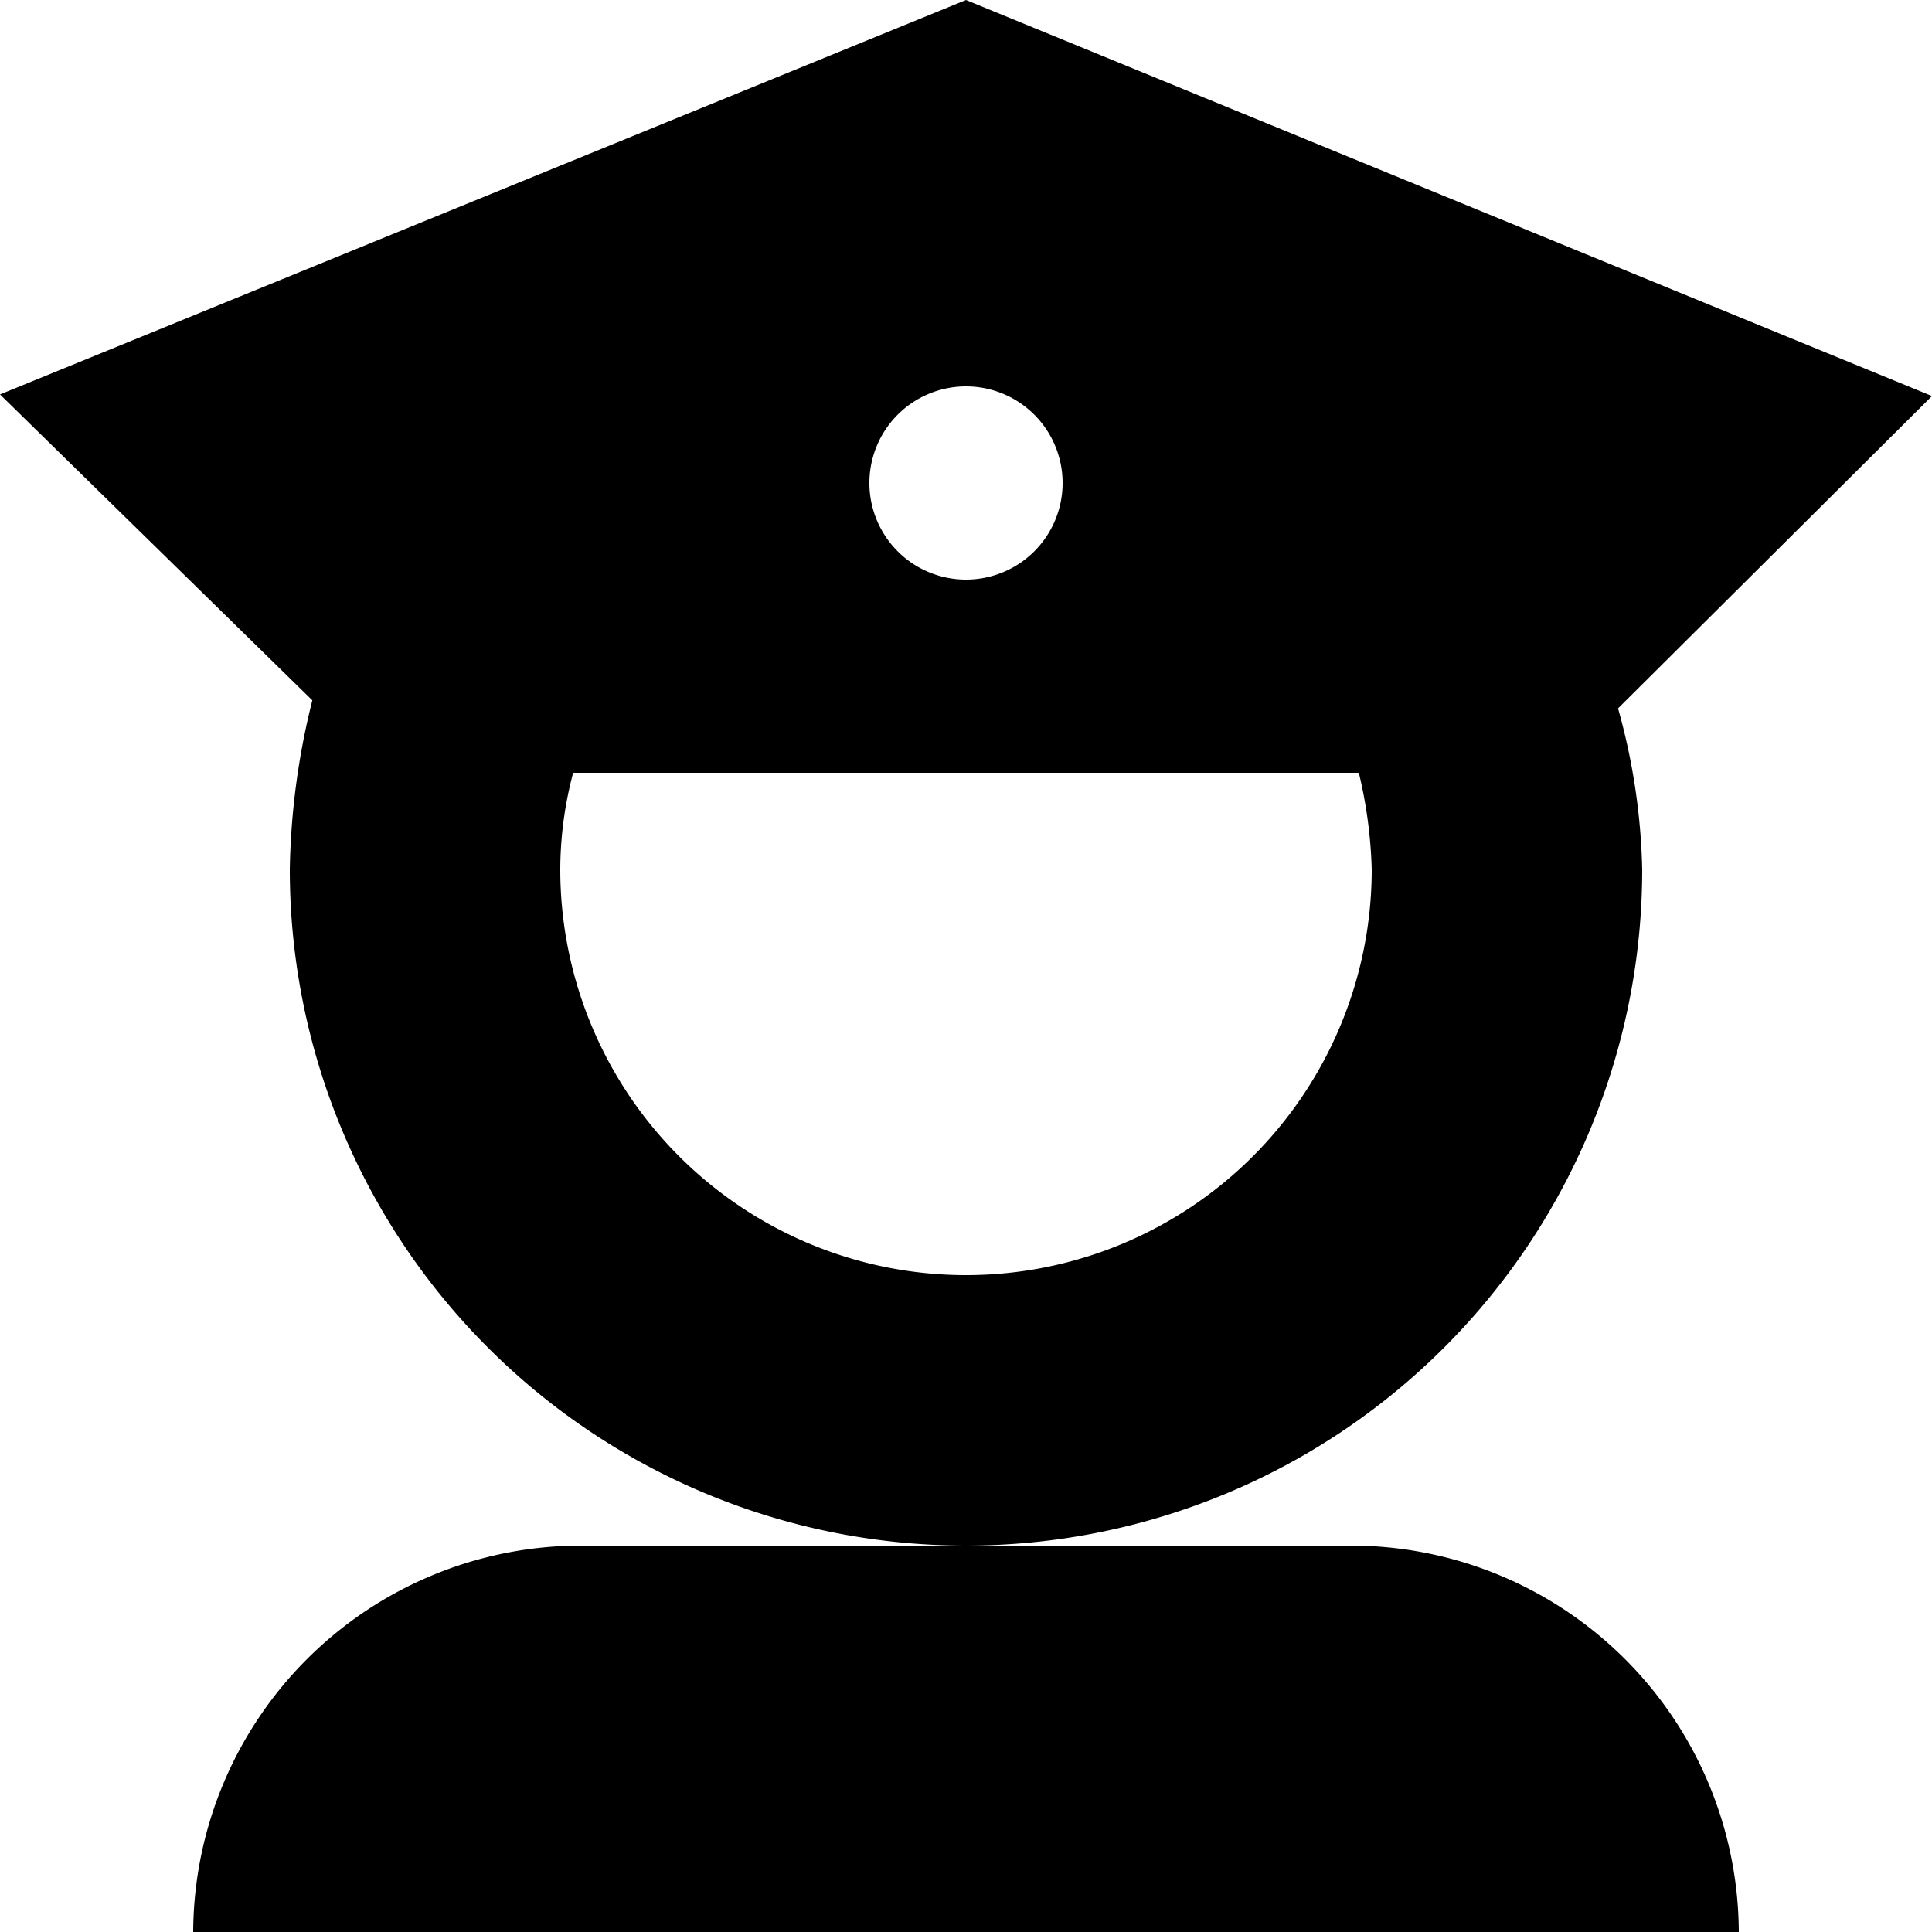 <svg xmlns="http://www.w3.org/2000/svg" width="12" height="12" viewBox="0 0 12 12"><title>investigation-S</title><g id="Layer_1" data-name="Layer 1"><path d="M8.4,9.6H3.6A2.41,2.41,0,0,0,1.2,12h9.6A2.41,2.41,0,0,0,8.4,9.6Zm1.8-4.2a4,4,0,0,0-.15-1L12,2.46,6,0,0,2.45H0l1.94,1.9A4.58,4.58,0,0,0,1.8,5.4a4.2,4.2,0,0,0,8.4,0ZM6,2.4a.6.6,0,1,1-.6.6A.6.6,0,0,1,6,2.4ZM6,7.92A2.52,2.52,0,0,1,3.48,5.4a2.35,2.35,0,0,1,.08-.6H8.44a2.89,2.89,0,0,1,.08.6A2.52,2.52,0,0,1,6,7.92Z"/></g></svg>